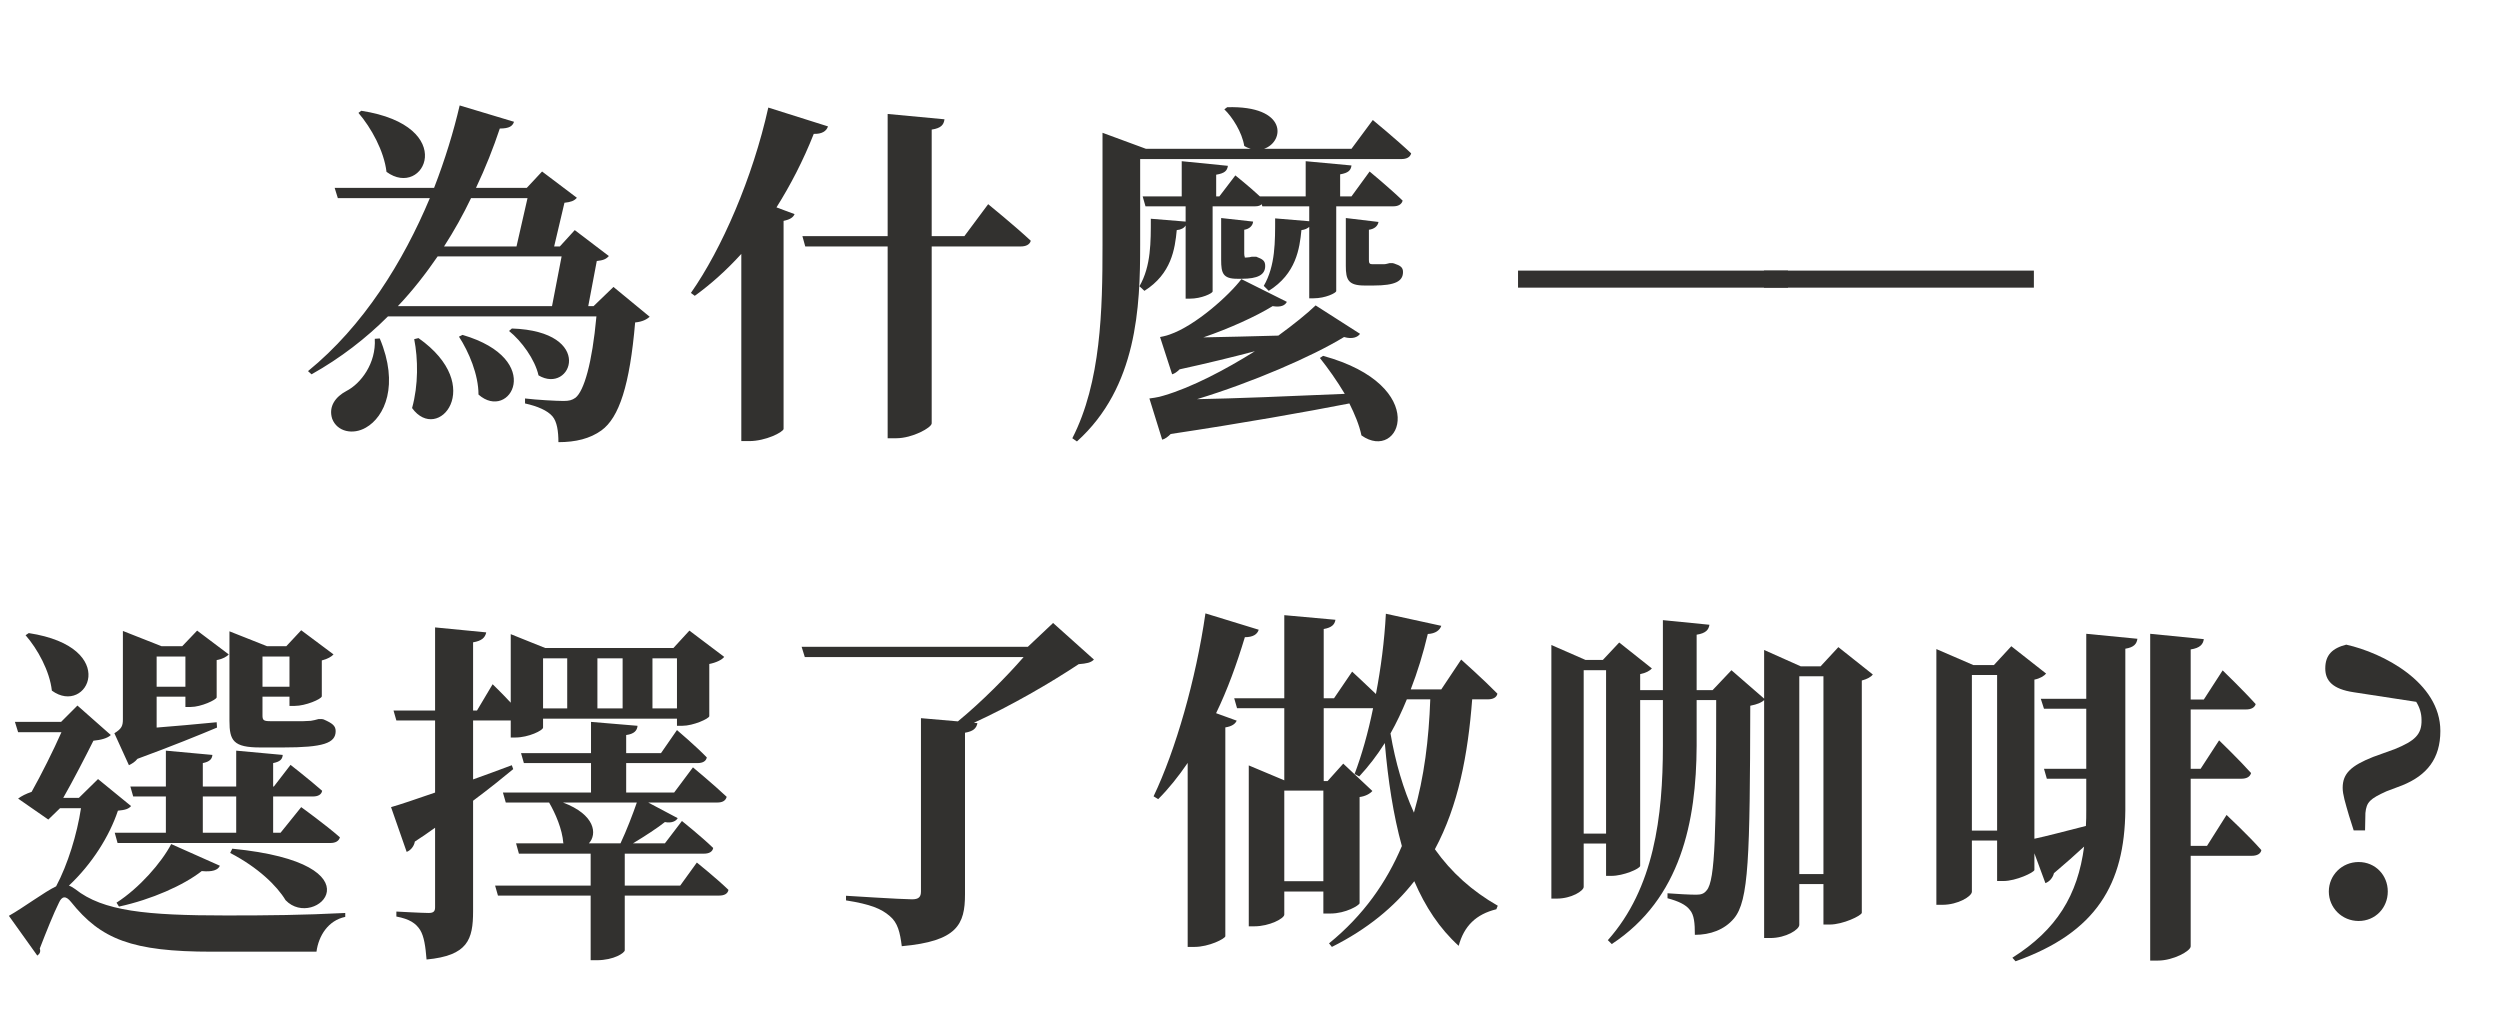 <svg width="183" height="75" viewBox="0 0 183 75" fill="none" xmlns="http://www.w3.org/2000/svg">
<g id="coffee &#233;&#129;&#184;&#230;&#147;&#135;(&#230;&#169;&#171;)">
<g id="coffee &#233;&#129;&#184;&#230;&#147;&#135;(&#230;&#169;&#171;)_2">
<path id="?" d="M172.654 63.1C171.432 63.1 170.47 64.062 170.47 65.258C170.47 66.454 171.432 67.416 172.654 67.416C173.876 67.416 174.786 66.454 174.786 65.258C174.786 64.062 173.876 63.1 172.654 63.1ZM176.866 51.374C177.126 51.79 177.256 52.232 177.256 52.7C177.282 53.766 176.762 54.234 175.306 54.832L173.72 55.404C172.082 56.054 171.484 56.626 171.484 57.666C171.484 58.16 171.666 58.732 171.952 59.72L172.29 60.786H173.122L173.148 59.512C173.226 58.706 173.486 58.472 174.682 57.926L175.852 57.484C177.646 56.756 178.634 55.534 178.634 53.506C178.634 49.944 174.422 47.786 171.744 47.188C170.73 47.448 170.21 47.942 170.21 48.93C170.21 49.814 170.73 50.438 172.29 50.672L176.866 51.374Z" fill="#32312F"/>
<path id="&#233;&#129;&#184;" d="M14.846 58.302H17.29V60.954H14.846V58.302ZM20.54 60.954H19.994V58.302H22.906C23.27 58.302 23.53 58.172 23.582 57.886C22.698 57.106 21.268 55.988 21.268 55.988L20.046 57.574H19.994V55.858C20.514 55.754 20.67 55.572 20.696 55.26L17.29 54.948V57.574H14.846V55.858C15.366 55.754 15.522 55.546 15.548 55.26L12.142 54.948V57.574H9.542L9.75 58.302H12.142V60.954H8.398L8.606 61.708H24.18C24.544 61.708 24.804 61.578 24.882 61.292C23.816 60.356 22.048 59.082 22.048 59.082L20.54 60.954ZM16.848 62.436C18.902 63.502 20.28 64.854 20.904 65.894C23.062 68.156 28.106 63.216 17.004 62.124L16.848 62.436ZM8.71 66.362C11.102 65.842 13.442 64.802 14.768 63.762C15.548 63.84 15.964 63.684 16.094 63.372L12.532 61.786C11.83 63.138 10.192 65.01 8.528 66.076L8.71 66.362ZM21.19 48.058V50.268H19.214V48.058H21.19ZM20.722 54.714C23.66 54.714 24.57 54.402 24.57 53.518C24.57 53.128 24.336 52.946 23.686 52.66L23.556 52.634H23.322C23.166 52.686 22.906 52.738 22.75 52.764C22.594 52.764 22.36 52.79 22.204 52.79H21.034H19.786C19.292 52.79 19.214 52.712 19.214 52.374V50.996H21.19V51.672H21.58C22.36 51.672 23.53 51.178 23.556 50.97V48.344C23.972 48.24 24.284 48.058 24.414 47.902L22.048 46.134L20.956 47.304H19.552L16.796 46.212V52.764C16.796 54.22 17.082 54.714 19.058 54.714H20.722ZM11.466 50.268V48.058H13.572V50.268H11.466ZM15.86 52.868C14.3 53.024 12.74 53.154 11.466 53.258V50.996H13.572V51.75H13.962C14.716 51.75 15.834 51.23 15.86 51.048V48.318C16.302 48.24 16.614 48.058 16.744 47.902L14.43 46.16L13.338 47.304H11.83L8.996 46.186V52.634C8.996 53.128 8.918 53.336 8.372 53.674L9.438 56.014C9.646 55.91 9.88 55.78 10.062 55.546C12.48 54.662 14.716 53.752 15.886 53.258L15.86 52.868ZM1.872 46.498C2.756 47.512 3.64 49.124 3.796 50.554C6.396 52.452 8.892 47.382 2.106 46.342L1.872 46.498ZM7.176 57.028L5.772 58.406H4.628C5.356 57.132 6.266 55.364 6.838 54.22C7.384 54.168 7.878 54.038 8.112 53.804L5.668 51.646L4.472 52.842H1.092L1.326 53.596H4.498C3.926 54.896 3.016 56.716 2.314 57.964C1.924 58.094 1.56 58.276 1.326 58.458L3.536 59.992L4.394 59.16H5.928C5.642 61.058 4.966 63.268 4.108 64.88C3.276 65.27 1.716 66.44 0.65 67.038L2.73 69.95C2.912 69.82 2.99 69.664 2.912 69.43C3.406 68.156 3.926 66.856 4.316 66.076C4.524 65.608 4.81 65.53 5.2 66.024C7.384 68.754 9.646 69.664 15.522 69.664H23.166C23.322 68.494 24.024 67.376 25.272 67.116V66.83C22.178 66.986 19.682 67.012 16.562 67.012C10.712 67.012 7.54 66.7 5.512 65.088C5.33 64.958 5.2 64.88 5.044 64.828C6.734 63.242 8.008 61.214 8.632 59.342C9.178 59.29 9.412 59.212 9.594 59.004L7.176 57.028Z" fill="#32312F"/>
<path id="&#228;&#186;&#134;" d="M77.086 45.602L75.24 47.344H58.678L58.912 48.098H74.928C73.706 49.502 71.86 51.374 70.118 52.804L67.414 52.57V65.258C67.414 65.648 67.258 65.83 66.764 65.83C66.01 65.83 61.928 65.57 61.928 65.57V65.908C63.748 66.194 64.528 66.532 65.126 67.052C65.724 67.546 65.88 68.248 66.01 69.262C70.066 68.898 70.638 67.676 70.638 65.466V53.636C71.236 53.532 71.47 53.324 71.548 52.934L71.288 52.908C74.018 51.66 76.878 49.996 78.958 48.618C79.556 48.566 79.842 48.514 80.076 48.28L77.086 45.602Z" fill="#32312F"/>
<path id="&#229;&#129;&#154;" d="M88.238 44.9C87.536 49.762 86.054 54.91 84.442 58.29L84.78 58.498C85.56 57.718 86.262 56.834 86.938 55.846V69.314H87.432C88.498 69.314 89.668 68.716 89.694 68.534V53.246C90.188 53.168 90.422 52.986 90.526 52.752L89.018 52.206C89.85 50.49 90.526 48.618 91.124 46.642C91.722 46.642 92.034 46.434 92.138 46.096L88.238 44.9ZM104.696 51.192C104.592 54.104 104.254 56.886 103.5 59.486C102.72 57.77 102.148 55.82 101.784 53.688C102.226 52.908 102.616 52.076 102.98 51.192H104.696ZM94.01 64.504V57.874H96.87V64.504H94.01ZM108.908 51.192C109.272 51.192 109.558 51.062 109.61 50.776C108.648 49.788 106.958 48.28 106.958 48.28L105.502 50.464H103.266C103.76 49.19 104.176 47.838 104.514 46.408C105.086 46.382 105.398 46.122 105.502 45.81L101.446 44.926C101.342 46.902 101.082 48.904 100.718 50.802C99.912 50.022 98.976 49.164 98.976 49.164L97.65 51.114H96.896V46.044C97.494 45.94 97.702 45.706 97.754 45.368L94.01 45.03V51.114H90.344L90.552 51.842H94.01V57.12L91.41 56.028V67.806H91.826C92.918 67.806 94.01 67.234 94.01 66.948V65.258H96.87V66.87H97.39C98.508 66.87 99.496 66.272 99.522 66.116V58.342C99.938 58.29 100.276 58.108 100.458 57.9L98.326 55.898L97.182 57.172H96.896V51.842H100.51C100.146 53.636 99.678 55.274 99.158 56.652L99.496 56.834C100.172 56.106 100.796 55.3 101.368 54.39C101.602 57.12 101.992 59.668 102.616 61.93C101.498 64.582 99.808 67 97.286 69.054L97.494 69.314C100.094 68.014 102.07 66.376 103.526 64.504C104.332 66.376 105.372 67.962 106.776 69.236C107.166 67.78 108.05 66.922 109.532 66.558L109.636 66.298C107.764 65.232 106.23 63.854 105.034 62.164C106.75 58.966 107.452 55.248 107.764 51.192H108.908Z" fill="#32312F"/>
<path id="&#229;&#146;&#150;" d="M131.708 63.984V49.502H133.476V63.984H131.708ZM115.926 61.02V49.06H117.564V61.02H115.926ZM134.568 47.37L133.268 48.774H131.812L129.134 47.578V51.14L126.742 49.06L125.364 50.516H124.194V46.46C124.87 46.356 125.078 46.096 125.13 45.732L121.724 45.394V50.516H120.06V49.346C120.476 49.268 120.788 49.086 120.918 48.93L118.526 47.032L117.33 48.306H116.056L113.56 47.214V65.778H113.95C115.042 65.778 115.926 65.206 115.926 64.92V61.748H117.564V64.114H117.954C118.838 64.114 120.034 63.594 120.06 63.386V51.244H121.724V54.598C121.724 59.772 121.074 65.024 117.694 68.82L117.98 69.106C123.05 65.778 124.168 60.11 124.194 54.598V51.244H125.624C125.624 60.76 125.572 64.478 124.922 65.18C124.74 65.414 124.532 65.492 124.168 65.492C123.7 65.492 122.738 65.44 122.062 65.388V65.752C122.842 65.96 123.414 66.22 123.7 66.61C124.012 66.974 124.064 67.572 124.064 68.43C125.182 68.43 126.222 68.066 126.924 67.234C128.016 65.934 128.094 62.788 128.12 51.66C128.64 51.556 128.952 51.426 129.134 51.244V68.664H129.576C130.746 68.664 131.708 68.04 131.708 67.702V64.712H133.476V67.676H133.944C134.906 67.676 136.258 67.026 136.284 66.818V49.814C136.674 49.71 136.96 49.554 137.09 49.372L134.568 47.37Z" fill="#32312F"/>
<path id="&#229;&#149;&#161;" d="M144.342 60.798V49.41H146.188V60.798H144.342ZM152.714 51.152H149.386L149.62 51.88H152.714V56.274H149.62L149.828 57.002H152.714V59.316C152.714 59.706 152.714 60.07 152.688 60.46C151.154 60.85 149.776 61.214 148.918 61.396V49.748C149.334 49.67 149.646 49.462 149.776 49.306L147.228 47.304L145.954 48.682H144.446L141.742 47.512V66.232H142.184C143.328 66.232 144.342 65.608 144.342 65.27V61.526H146.188V64.49H146.656C147.566 64.49 148.892 63.866 148.918 63.684V62.462L149.724 64.646C150.01 64.542 150.27 64.256 150.348 63.918C151.18 63.216 151.908 62.566 152.558 61.968C152.09 65.53 150.556 68.052 147.306 70.106L147.54 70.366C153.468 68.26 155.522 64.698 155.574 59.316V47.486C156.224 47.382 156.406 47.122 156.458 46.758L152.714 46.394V51.152ZM161.554 61.916H160.358V57.002H164.076C164.44 57.002 164.7 56.872 164.778 56.586C163.92 55.624 162.438 54.194 162.438 54.194L161.086 56.274H160.358V51.932H164.414C164.778 51.932 165.038 51.802 165.116 51.542C164.232 50.554 162.698 49.072 162.698 49.072L161.32 51.204H160.358V47.538C161.06 47.434 161.268 47.148 161.32 46.784L157.394 46.394V70.314H157.966C159.084 70.314 160.358 69.612 160.358 69.274V62.644H164.83C165.194 62.644 165.48 62.514 165.532 62.228C164.648 61.214 162.984 59.654 162.984 59.654L161.554 61.916Z" fill="#32312F"/>
<path id="&#230;&#147;&#135;" d="M41.52 48.188V51.854H39.752V48.188H41.52ZM49.554 48.188V51.854H47.76V48.188H49.554ZM43.73 51.854V48.188H45.576V51.854H43.73ZM37.464 56.014C36.502 56.378 35.566 56.716 34.63 57.054V52.738H37.386V53.986H37.724C38.686 53.986 39.752 53.466 39.752 53.258V52.608H49.554V53.128H49.944C50.75 53.128 51.894 52.608 51.92 52.426V48.604C52.44 48.5 52.856 48.292 53.012 48.084L50.464 46.16L49.294 47.434H39.908L37.386 46.42V51.438C36.736 50.736 36.06 50.086 36.06 50.086L34.916 52.01H34.63V47.018C35.254 46.914 35.514 46.68 35.592 46.29L31.848 45.926V52.01H28.806L29.014 52.738H31.848V58.016C30.418 58.51 29.274 58.9 28.624 59.082L29.768 62.358C30.054 62.254 30.314 61.942 30.366 61.604C30.886 61.266 31.38 60.928 31.848 60.59V66.414C31.848 66.7 31.744 66.83 31.38 66.83C30.912 66.83 29.014 66.726 29.014 66.726V67.09C29.976 67.272 30.444 67.584 30.756 68.078C31.042 68.546 31.146 69.274 31.224 70.236C34.24 69.95 34.63 68.78 34.63 66.7V58.614C35.852 57.704 36.814 56.924 37.568 56.3L37.464 56.014ZM46.616 58.744C46.33 59.576 45.862 60.798 45.42 61.734H43.106C43.73 61.058 43.574 59.628 41.208 58.744H46.616ZM49.788 64.828H45.732V62.488H51.53C51.894 62.488 52.154 62.358 52.206 62.072C51.348 61.24 49.918 60.096 49.918 60.096L48.67 61.734H46.33C47.24 61.188 48.15 60.59 48.67 60.174C49.164 60.278 49.502 60.096 49.606 59.888L47.448 58.744H52.518C52.882 58.744 53.116 58.614 53.194 58.328C52.258 57.444 50.724 56.17 50.724 56.17L49.346 58.016H45.836V55.858H51.062C51.426 55.858 51.686 55.728 51.738 55.442C50.932 54.61 49.554 53.44 49.554 53.44L48.384 55.13H45.836V53.804C46.434 53.726 46.642 53.466 46.668 53.128L43.262 52.842V55.13H38.14L38.348 55.858H43.262V58.016H36.814L37.022 58.744H40.194C40.662 59.55 41.156 60.694 41.234 61.708L41.26 61.734H37.776L37.984 62.488H43.236V64.828H36.242L36.45 65.556H43.236V70.288H43.678C44.952 70.288 45.732 69.742 45.732 69.56V65.556H52.648C53.012 65.556 53.272 65.426 53.324 65.14C52.466 64.308 51.01 63.138 51.01 63.138L49.788 64.828Z" fill="#32312F"/>
<path id="&#228;&#187;&#128;" d="M56.24 7.874C55.096 13.022 52.834 18.222 50.572 21.446L50.858 21.654C52.08 20.77 53.198 19.756 54.264 18.586V32.288H54.836C56.058 32.288 57.306 31.638 57.358 31.404V16.168C57.852 16.064 58.06 15.908 58.164 15.674L56.838 15.18C57.852 13.568 58.788 11.774 59.568 9.798C60.166 9.824 60.504 9.59 60.608 9.252L56.24 7.874ZM70.592 17.286H68.2V9.486C68.902 9.382 69.084 9.122 69.136 8.732L64.976 8.342V17.286H58.736L58.944 18.04H64.976V32.08H65.6C66.796 32.08 68.2 31.3 68.2 30.988V18.04H74.726C75.09 18.04 75.376 17.91 75.454 17.624C74.284 16.532 72.334 14.946 72.334 14.946L70.592 17.286Z" fill="#32312F"/>
<path id="&#233;&#186;&#188;" d="M86.788 21.862H87.1C87.958 21.862 88.738 21.472 88.764 21.342V15.102H91.884C92.092 15.102 92.274 15.05 92.352 14.946L92.404 15.102H95.836V16.194L93.34 15.986C93.34 17.676 93.366 19.444 92.508 20.926L92.872 21.29C94.874 20.042 95.134 18.196 95.264 16.844C95.524 16.818 95.706 16.714 95.836 16.61V21.836H96.148C97.032 21.836 97.786 21.446 97.812 21.316V15.102H101.998C102.336 15.102 102.596 14.972 102.674 14.686C101.764 13.802 100.256 12.554 100.256 12.554L98.93 14.374H98.098V12.762C98.696 12.658 98.878 12.476 98.93 12.112L95.576 11.8V14.374H92.222C91.442 13.646 90.428 12.84 90.428 12.84L89.258 14.374H89.024V12.788C89.648 12.684 89.83 12.502 89.882 12.138L86.502 11.8V14.374H83.642L83.85 15.102H86.788V16.22L84.24 16.012C84.24 17.676 84.266 19.47 83.408 20.952L83.772 21.29C85.748 20.042 86.008 18.222 86.138 16.844C86.45 16.818 86.684 16.688 86.788 16.506V21.862ZM89.388 15.96V19.028C89.388 19.99 89.518 20.406 90.558 20.406H90.896C92.066 20.406 92.612 20.12 92.612 19.47C92.612 19.08 92.43 18.976 91.962 18.794H91.624C91.546 18.82 91.364 18.846 91.286 18.846C91.234 18.846 91.104 18.872 91.052 18.846H91.104H91.156C91.13 18.846 91.078 18.768 91.078 18.56V16.818C91.442 16.766 91.702 16.532 91.728 16.22L89.388 15.96ZM96.616 26.204C97.214 26.958 97.864 27.868 98.436 28.83C94.276 29.012 90.402 29.168 87.62 29.22C91.65 27.998 96.044 26.1 98.384 24.67C99.008 24.852 99.398 24.67 99.554 24.436L96.304 22.356C95.68 22.954 94.718 23.734 93.574 24.566C91.572 24.618 89.648 24.67 88.088 24.696C89.986 24.046 91.936 23.162 93.158 22.408C93.756 22.512 94.068 22.356 94.198 22.096L90.87 20.432C89.986 21.602 87.516 23.838 85.618 24.488C85.358 24.592 84.916 24.67 84.916 24.67L85.8 27.4C85.982 27.348 86.164 27.218 86.346 27.036C88.374 26.594 90.272 26.126 91.858 25.71C89.7 27.062 87.23 28.362 85.176 28.96C84.812 29.09 84.136 29.168 84.136 29.168L85.072 32.184C85.28 32.132 85.488 31.976 85.696 31.768C91.052 30.962 95.576 30.156 98.774 29.532C99.164 30.312 99.502 31.118 99.658 31.872C102.518 33.9 104.806 28.232 96.85 26.048L96.616 26.204ZM101.946 19.262H101.712C101.608 19.288 101.426 19.34 101.322 19.34H101.036H100.75H100.438C100.256 19.34 100.204 19.262 100.204 19.028V16.818C100.594 16.766 100.854 16.558 100.906 16.246L98.514 15.96V19.47C98.514 20.484 98.696 20.9 99.892 20.9H100.542C102.128 20.9 102.7 20.588 102.7 19.912C102.7 19.574 102.518 19.444 102.05 19.288L101.946 19.262ZM98.93 10.89H92.534C94.042 10.37 94.276 7.718 89.83 7.848L89.622 8.004C90.22 8.576 90.922 9.694 91.078 10.682C91.234 10.786 91.39 10.838 91.546 10.89H83.876L80.704 9.72V17.962C80.704 22.668 80.6 27.972 78.494 32.08L78.832 32.314C83.252 28.336 83.46 22.434 83.46 17.936V11.644H102.57C102.96 11.644 103.22 11.514 103.298 11.228C102.258 10.24 100.49 8.784 100.49 8.784L98.93 10.89Z" fill="#32312F"/>
<path id="&#231;&#130;&#186;" d="M26.238 8.264C27.174 9.356 28.11 11.046 28.292 12.58C31.048 14.608 33.648 9.226 26.446 8.108L26.238 8.264ZM27.434 24.8C27.538 26.594 26.42 28.076 25.354 28.622C24.574 29.038 24.028 29.74 24.314 30.65C24.678 31.612 25.848 31.846 26.784 31.3C28.162 30.52 29.228 28.18 27.798 24.774L27.434 24.8ZM30.32 24.826C30.606 26.282 30.632 28.18 30.164 29.87C32.062 32.496 35.624 28.258 30.632 24.748L30.32 24.826ZM33.596 24.644C34.324 25.762 35.026 27.426 35.026 28.882C37.314 30.91 39.966 26.308 33.856 24.514L33.596 24.644ZM37.262 24.228C38.172 24.956 39.16 26.308 39.42 27.478C41.838 28.908 43.606 24.254 37.47 24.046L37.262 24.228ZM38.614 14.504L37.808 18.04H32.504C33.258 16.87 33.908 15.7 34.48 14.504H38.614ZM41.11 18.768L40.408 22.408H29.124C30.216 21.264 31.178 20.016 32.036 18.768H41.11ZM44.906 21.004L43.45 22.408H43.06L43.684 19.106C44.152 19.054 44.36 18.976 44.568 18.742L42.072 16.844L40.98 18.04H40.564L41.318 14.842C41.786 14.79 42.02 14.712 42.228 14.478L39.68 12.554L38.562 13.75H34.844C35.546 12.268 36.118 10.812 36.586 9.408C37.288 9.408 37.522 9.226 37.626 8.914L33.648 7.718C33.206 9.616 32.582 11.67 31.776 13.75H24.496L24.73 14.504H31.464C29.514 19.158 26.602 23.864 22.546 27.166L22.806 27.4C24.938 26.204 26.81 24.748 28.396 23.162H43.658C43.346 26.594 42.748 28.622 42.124 29.116C41.864 29.298 41.656 29.35 41.24 29.35C40.72 29.35 39.29 29.272 38.432 29.168V29.532C39.368 29.74 40.07 30.052 40.434 30.468C40.772 30.858 40.876 31.56 40.876 32.366C42.15 32.366 43.19 32.106 44.022 31.508C45.322 30.572 46.102 28.18 46.492 23.604C47.038 23.552 47.35 23.37 47.558 23.188L44.906 21.004Z" fill="#32312F"/>
<path id="&#239;&#188;&#141;" d="M130.88 19.808H111.12V21.056H130.88V19.808Z" fill="#32312F"/>
<path id="&#239;&#188;&#141;_2" d="M148.88 19.808H129.12V21.056H148.88V19.808Z" fill="#32312F"/>
</g>
</g>
</svg>
